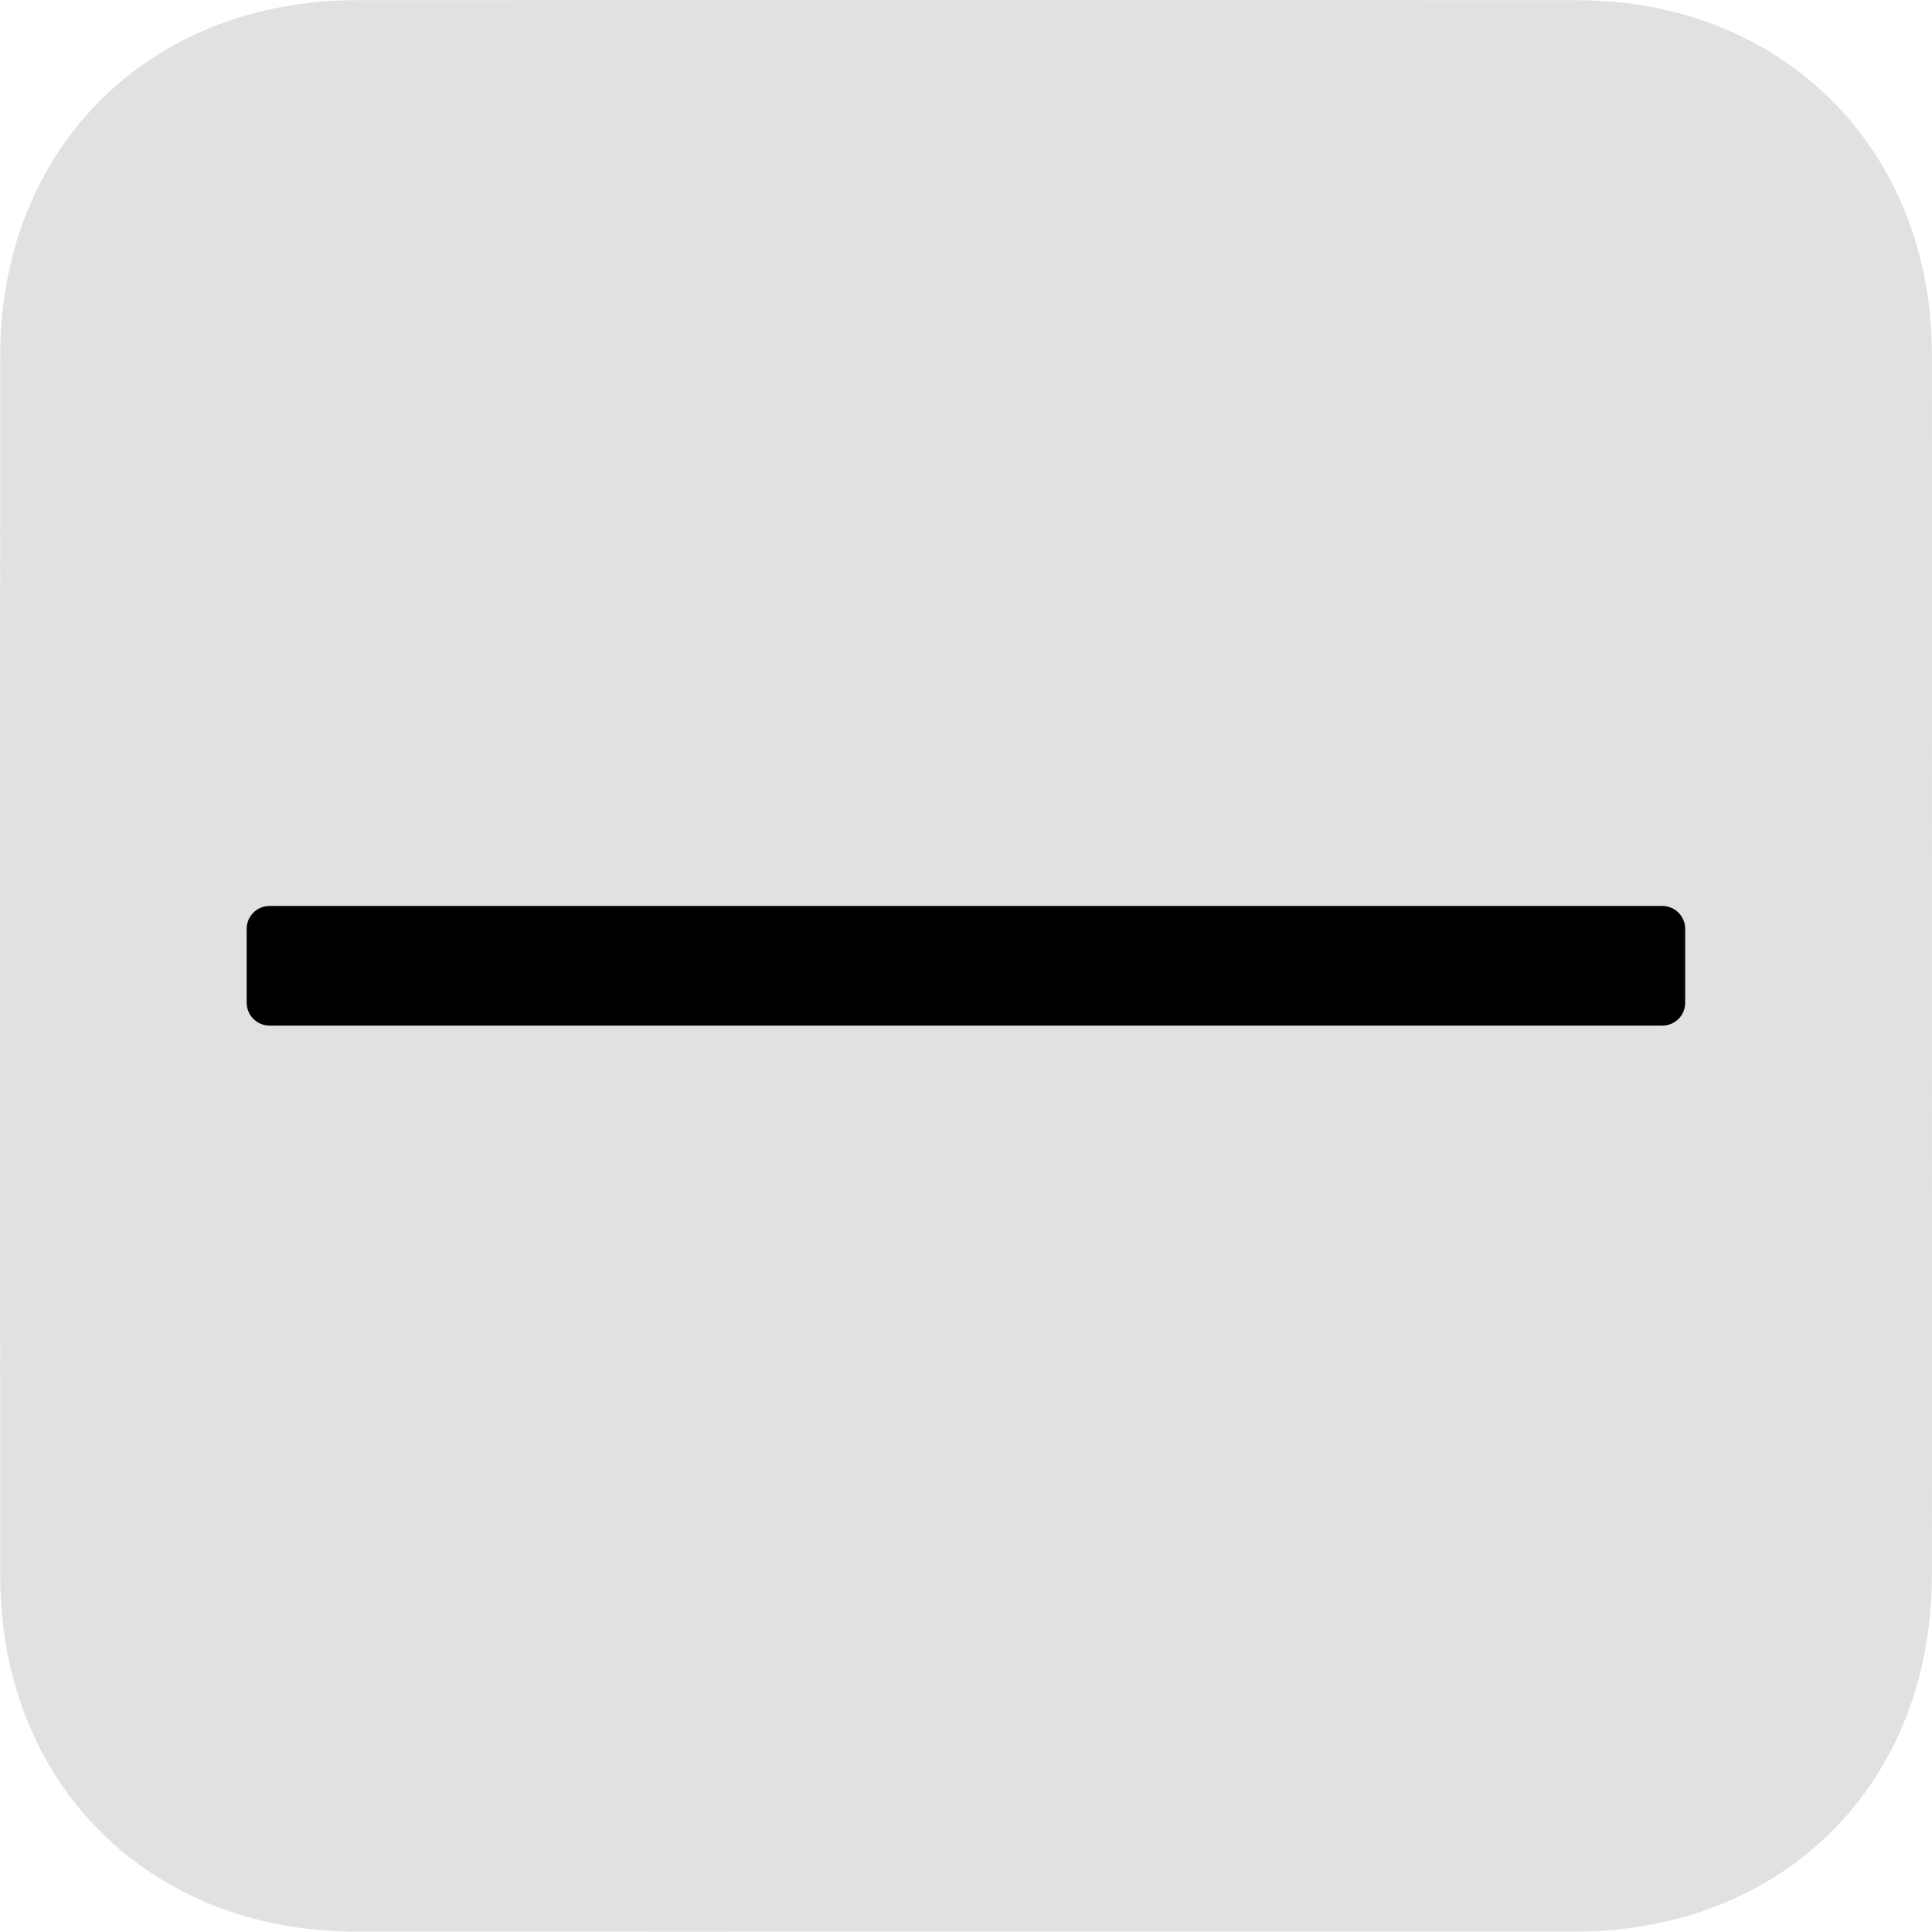 <?xml version="1.0" encoding="UTF-8" standalone="no"?>
<!-- Generator: Adobe Illustrator 24.2.0, SVG Export Plug-In . SVG Version: 6.00 Build 0)  -->

<svg
   xmlns:dc="http://purl.org/dc/elements/1.1/"
   xmlns:cc="http://creativecommons.org/ns#"
   xmlns:rdf="http://www.w3.org/1999/02/22-rdf-syntax-ns#"
   xmlns:svg="http://www.w3.org/2000/svg"
   xmlns="http://www.w3.org/2000/svg"
   xmlns:sodipodi="http://sodipodi.sourceforge.net/DTD/sodipodi-0.dtd"
   xmlns:inkscape="http://www.inkscape.org/namespaces/inkscape"
   enable-background="new 0 0 128 128"
   version="1.1"
   viewBox="0 0 75.252 75.242"
   xml:space="preserve"
   id="svg10"
   sodipodi:docname="button-zoom-out-idle.svg"
   width="75.252"
   height="75.242"
   inkscape:version="0.92.4 (5da689c313, 2019-01-14)"><defs
   id="defs14" /><sodipodi:namedview
   pagecolor="#ffffff"
   bordercolor="#666666"
   borderopacity="1"
   objecttolerance="10"
   gridtolerance="10"
   guidetolerance="10"
   inkscape:pageopacity="0"
   inkscape:pageshadow="2"
   inkscape:window-width="716"
   inkscape:window-height="480"
   id="namedview12"
   showgrid="false"
   inkscape:zoom="1.84375"
   inkscape:cx="37.4675"
   inkscape:cy="37.374444"
   inkscape:window-x="0"
   inkscape:window-y="0"
   inkscape:window-maximized="0"
   inkscape:current-layer="svg10" />
<style
   type="text/css"
   id="style4">
	.st0{opacity:0.74;fill:#D7D7D7;}
</style>
<path
   class="st0"
   d="m 75.248,13.797 c -0.01,-8 -5.81,-13.79 -13.82,-13.79 -15.85,-0.01 -31.7,-0.01 -47.55,0 -8.08,0 -13.87,5.78 -13.87,13.84 -0.01,15.85 -0.01,31.7 0,47.55 0,8.07 5.79,13.84 13.87,13.84 15.82,0.01 31.63,0 47.45,0 8.15,0 13.92,-5.76 13.92,-13.9 0.01,-7.87 0,-15.75 0,-23.62 0,-7.97 0.01,-15.94 0,-23.92 z"
   id="path6"
   inkscape:connector-curvature="0"
   style="opacity:0.74;fill:#d7d7d7" />
<path
   d="m 64.748,39.947 h -54.25 c -0.49,0 -0.89,-0.4 -0.89,-0.89 v -2.88 c 0,-0.49 0.4,-0.89 0.89,-0.89 h 54.25 c 0.49,0 0.89,0.4 0.89,0.89 v 2.88 c 0,0.5 -0.4,0.89 -0.89,0.89 z"
   id="path8"
   inkscape:connector-curvature="0" />
</svg>